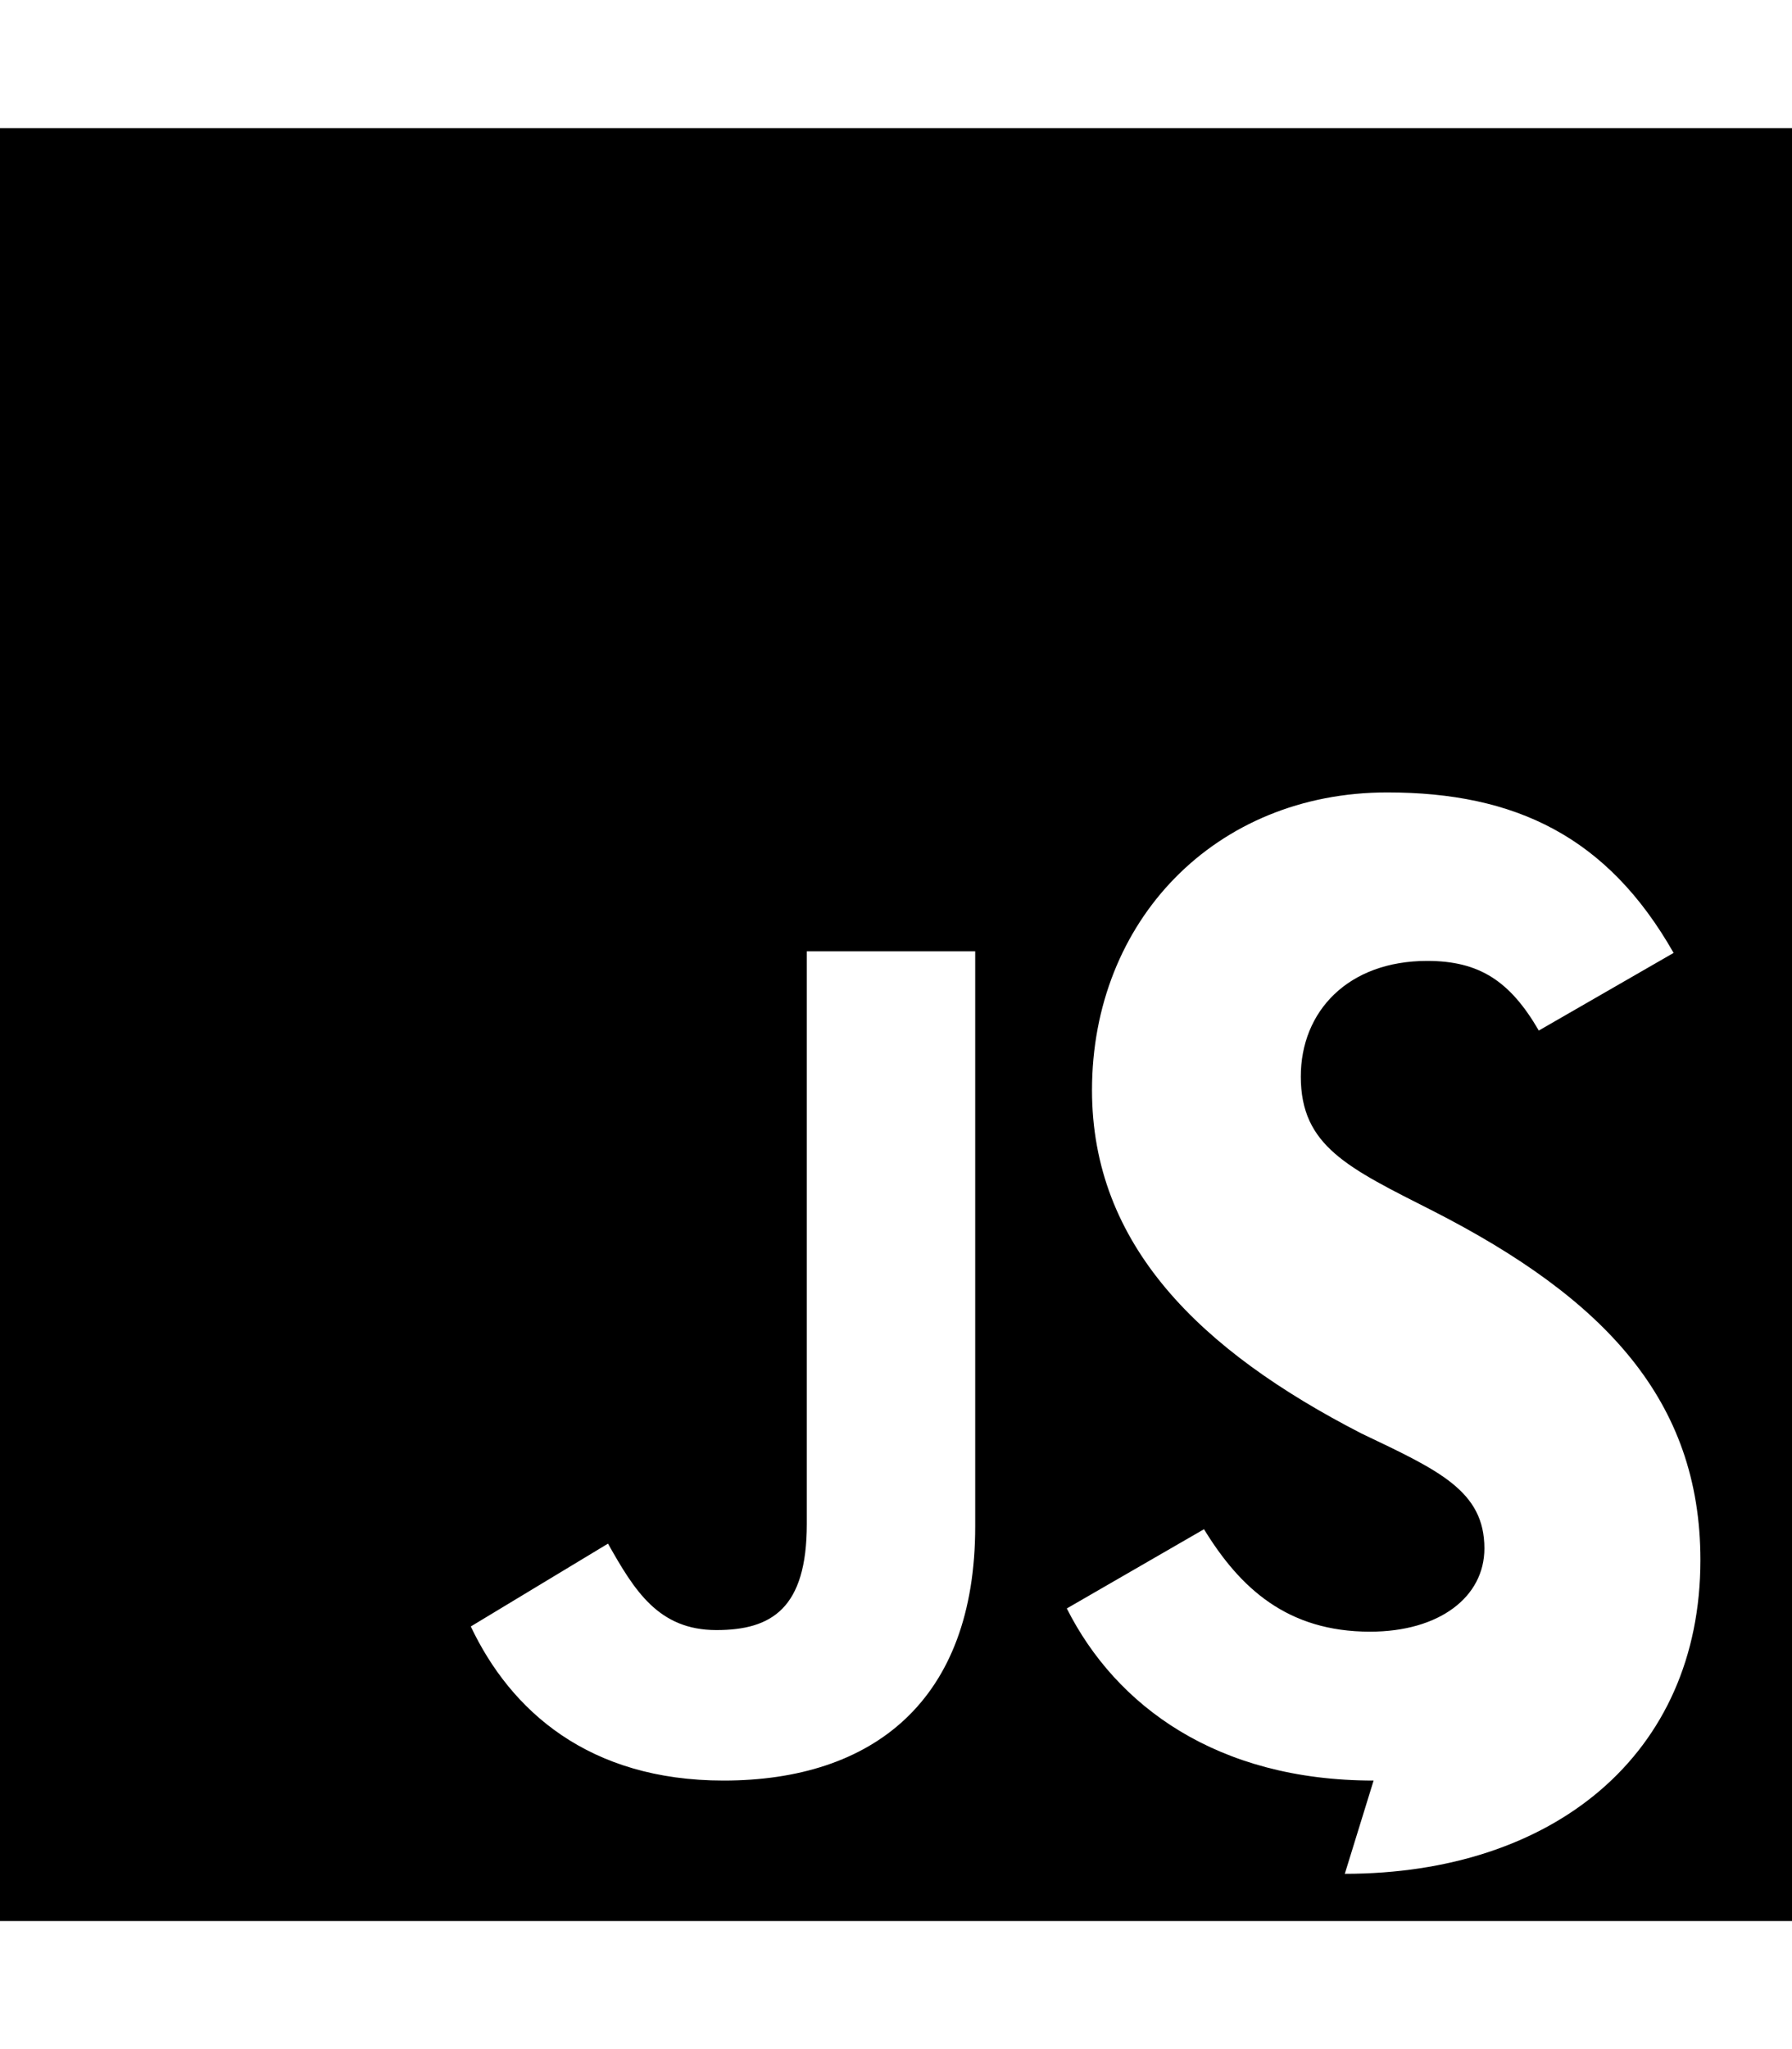 <svg xmlns="http://www.w3.org/2000/svg" viewBox="0 0 448 512" fill="currentColor">
  <path d="M0 32v448h448V32H0zm243.8 349.4c0 43.6-25.6 63.5-62.9 63.5-33.7 0-53.2-17.4-63.2-38.5l34.3-20.7c6.6 11.7 12.6 21.6 27.1 21.6 13.8 0 22.6-5.4 22.6-26.5V237.7h42.1v143.7zm99.6 63.5c-39.1 0-64.4-18.6-76.7-43l34.3-19.8c9 14.7 20.8 25.6 41.5 25.6 17.4 0 28.6-8.7 28.6-20.8 0-14.4-11.4-19.5-30.7-28.7-40.5-20.8-67.4-47.2-67.4-85.8 0-42.3 30.8-74.4 73.8-74.4 32.1 0 55.1 11.1 71.6 40.1l-33.7 19.4c-7.2-12.4-14.9-17.4-27.9-17.4-19.8 0-31.6 12.6-31.6 28.9 0 17.4 11.8 22.8 33.1 33.6 42.7 21.8 66.8 47.2 66.8 87.2 0 48.7-36.9 78.4-88.9 78.4z"/>
</svg>

